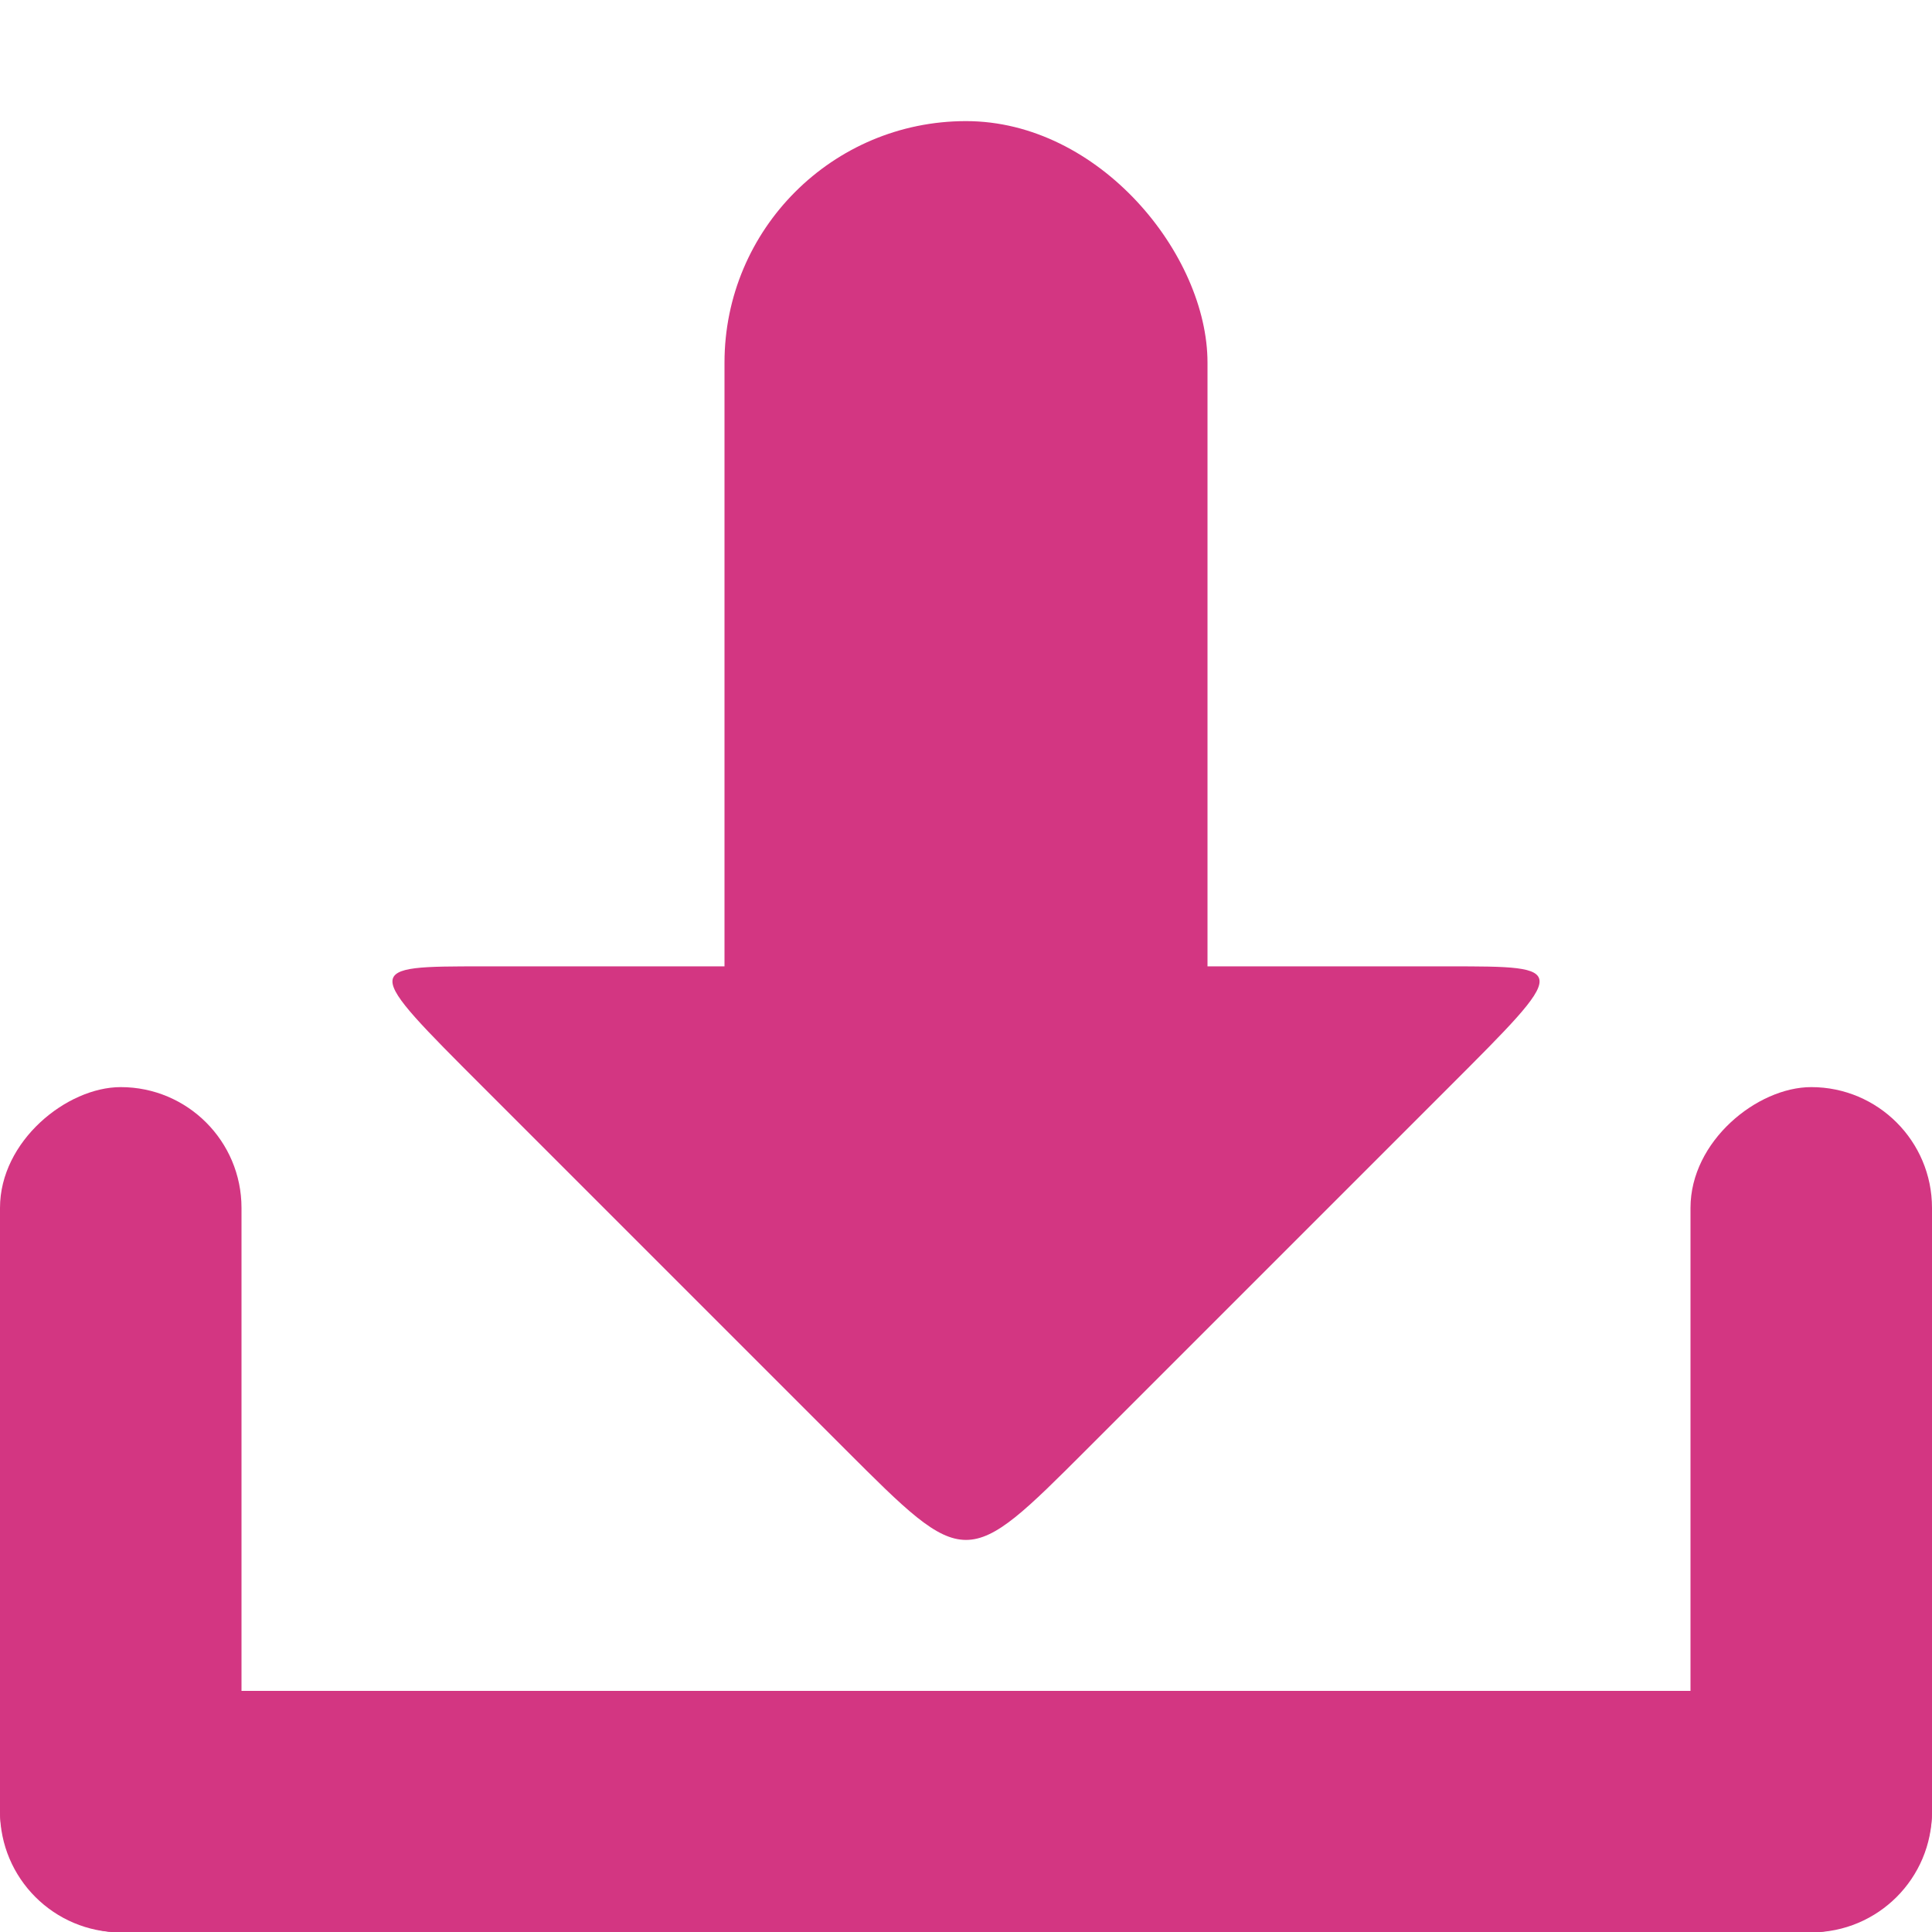 <svg xmlns="http://www.w3.org/2000/svg" viewBox="0 0 16 16">
 <g transform="translate(0,-1036.362)">
  <g transform="translate(15.607,15.875)" style="fill:#D33682;opacity:1;fill-opacity:1">
   <rect rx="1" y="1034.49" x="-15.607" height="2" width="16" style="fill:#D33682;stroke:none"/>
   <rect transform="matrix(0,1,-1,0,0,0)" width="7" height="2" x="1029.49" y="13.607" rx="1" style="fill:#D33682;stroke:none"/>
   <rect rx="1" y="-0.393" x="1029.49" height="2" width="7" transform="matrix(0,1,-1,0,0,0)" style="fill:#D33682;stroke:none"/>
   <path d="m -6.607 1032.49 c -1 1 -1 1 -2 0 l -3 -3 c -1 -1 -1 -1 0 -1 l 8 0 c 1 0 1 0 0 1 z" style="fill:#D33682;stroke:none"/>
   <rect rx="2" y="1021.49" x="-9.607" height="10" width="4" style="fill:#D33682;stroke:none"/>
  </g>
 </g>
</svg>
